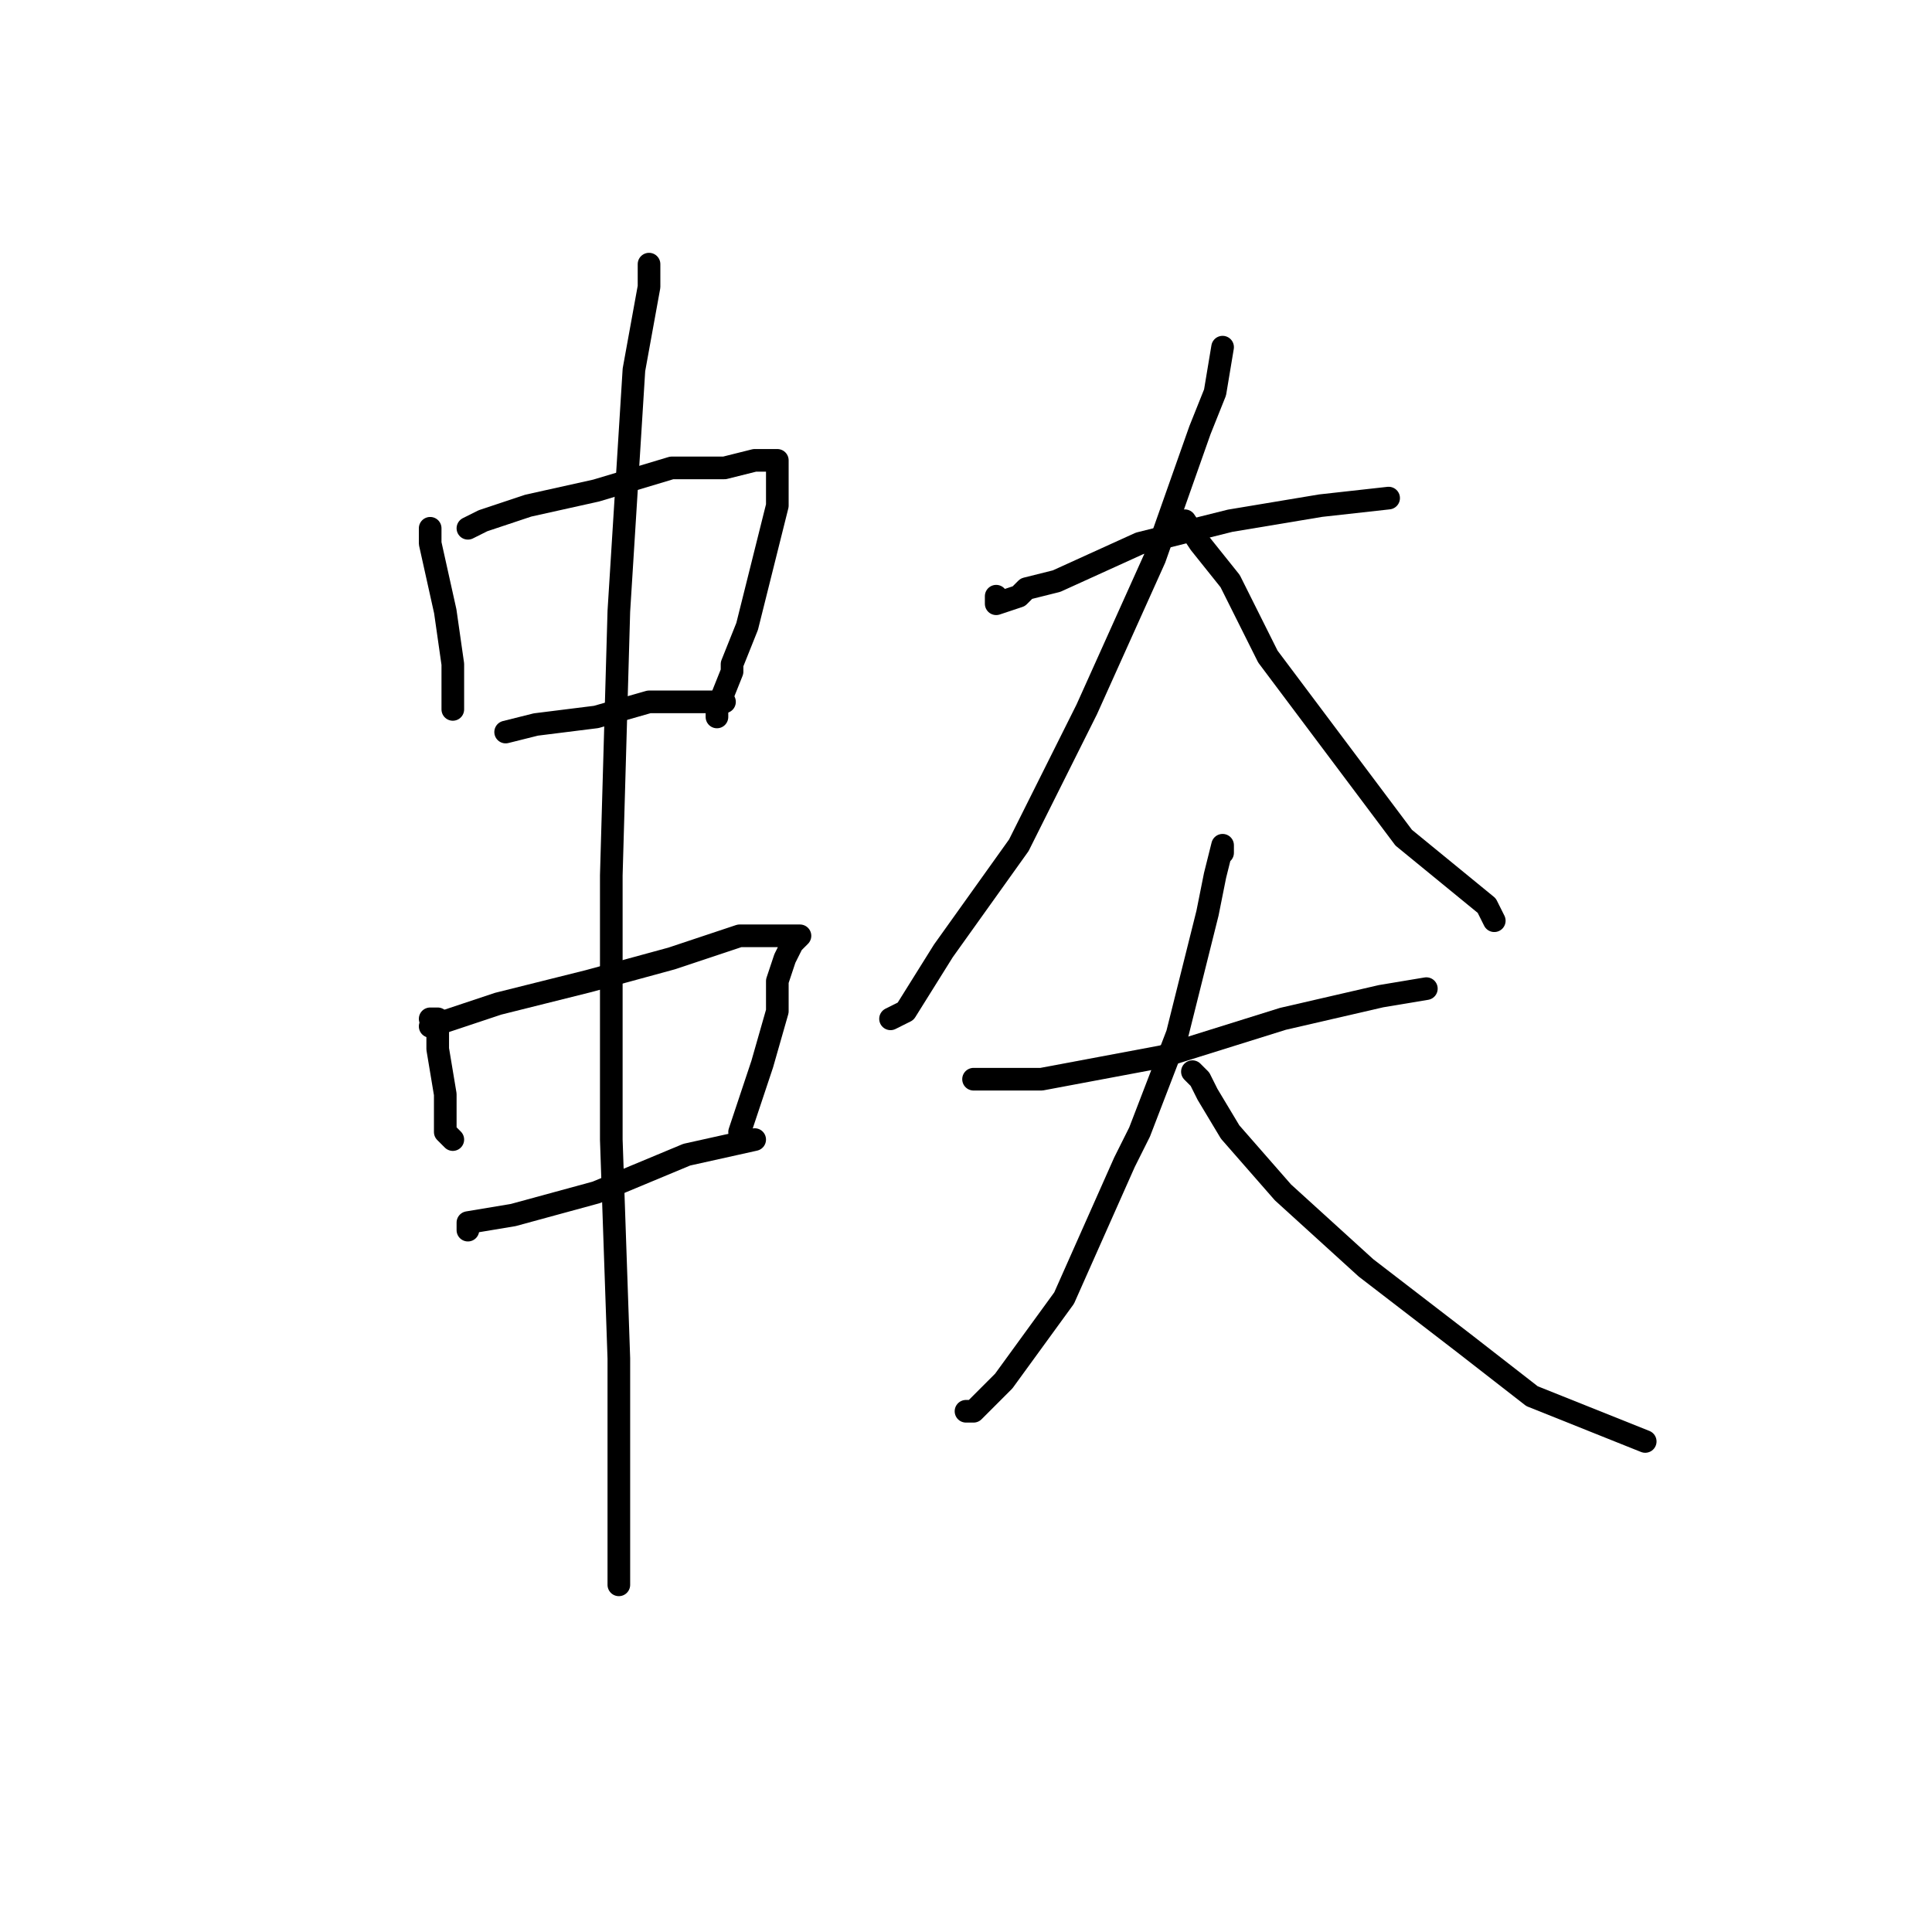<?xml version="1.0" standalone="no"?>
    <svg width="256" height="256" xmlns="http://www.w3.org/2000/svg" version="1.1">
    <polyline stroke="black" stroke-width="3" stroke-linecap="round" fill="transparent" stroke-linejoin="round" points="57 70 57 72 59 81 60 88 60 89 60 94 60 94 " />
        <polyline stroke="black" stroke-width="3" stroke-linecap="round" fill="transparent" stroke-linejoin="round" points="62 70 64 69 70 67 79 65 89 62 96 62 100 61 103 61 103 62 103 67 101 75 99 83 97 88 97 89 95 94 95 95 95 95 " />
        <polyline stroke="black" stroke-width="3" stroke-linecap="round" fill="transparent" stroke-linejoin="round" points="67 97 71 96 79 95 86 93 87 93 95 93 96 93 96 93 " />
        <polyline stroke="black" stroke-width="3" stroke-linecap="round" fill="transparent" stroke-linejoin="round" points="57 135 58 135 58 139 59 145 59 146 59 150 60 151 60 151 " />
        <polyline stroke="black" stroke-width="3" stroke-linecap="round" fill="transparent" stroke-linejoin="round" points="57 136 60 135 66 133 78 130 89 127 98 124 103 124 104 124 105 124 106 124 105 125 104 127 103 130 103 134 101 141 98 150 98 150 " />
        <polyline stroke="black" stroke-width="3" stroke-linecap="round" fill="transparent" stroke-linejoin="round" points="62 163 62 162 68 161 79 158 91 153 100 151 100 151 " />
        <polyline stroke="black" stroke-width="3" stroke-linecap="round" fill="transparent" stroke-linejoin="round" points="86 35 86 38 84 49 82 81 81 116 81 151 82 180 82 198 82 209 82 210 82 210 " />
        <polyline stroke="black" stroke-width="3" stroke-linecap="round" fill="transparent" stroke-linejoin="round" points="132 79 132 80 135 79 136 78 140 77 151 72 163 69 175 67 184 66 184 66 " />
        <polyline stroke="black" stroke-width="3" stroke-linecap="round" fill="transparent" stroke-linejoin="round" points="162 46 161 52 159 57 153 74 144 94 135 112 125 126 120 134 118 135 118 135 " />
        <polyline stroke="black" stroke-width="3" stroke-linecap="round" fill="transparent" stroke-linejoin="round" points="157 69 159 72 163 77 168 87 177 99 186 111 197 120 198 122 198 122 " />
        <polyline stroke="black" stroke-width="3" stroke-linecap="round" fill="transparent" stroke-linejoin="round" points="129 143 133 143 138 143 154 140 170 135 183 132 189 131 189 131 " />
        <polyline stroke="black" stroke-width="3" stroke-linecap="round" fill="transparent" stroke-linejoin="round" points="162 113 162 112 161 116 160 121 156 137 151 150 149 154 141 172 133 183 129 187 128 187 128 187 " />
        <polyline stroke="black" stroke-width="3" stroke-linecap="round" fill="transparent" stroke-linejoin="round" points="158 142 159 143 160 145 163 150 170 158 181 168 194 178 203 185 218 191 218 191 " />
        </svg>